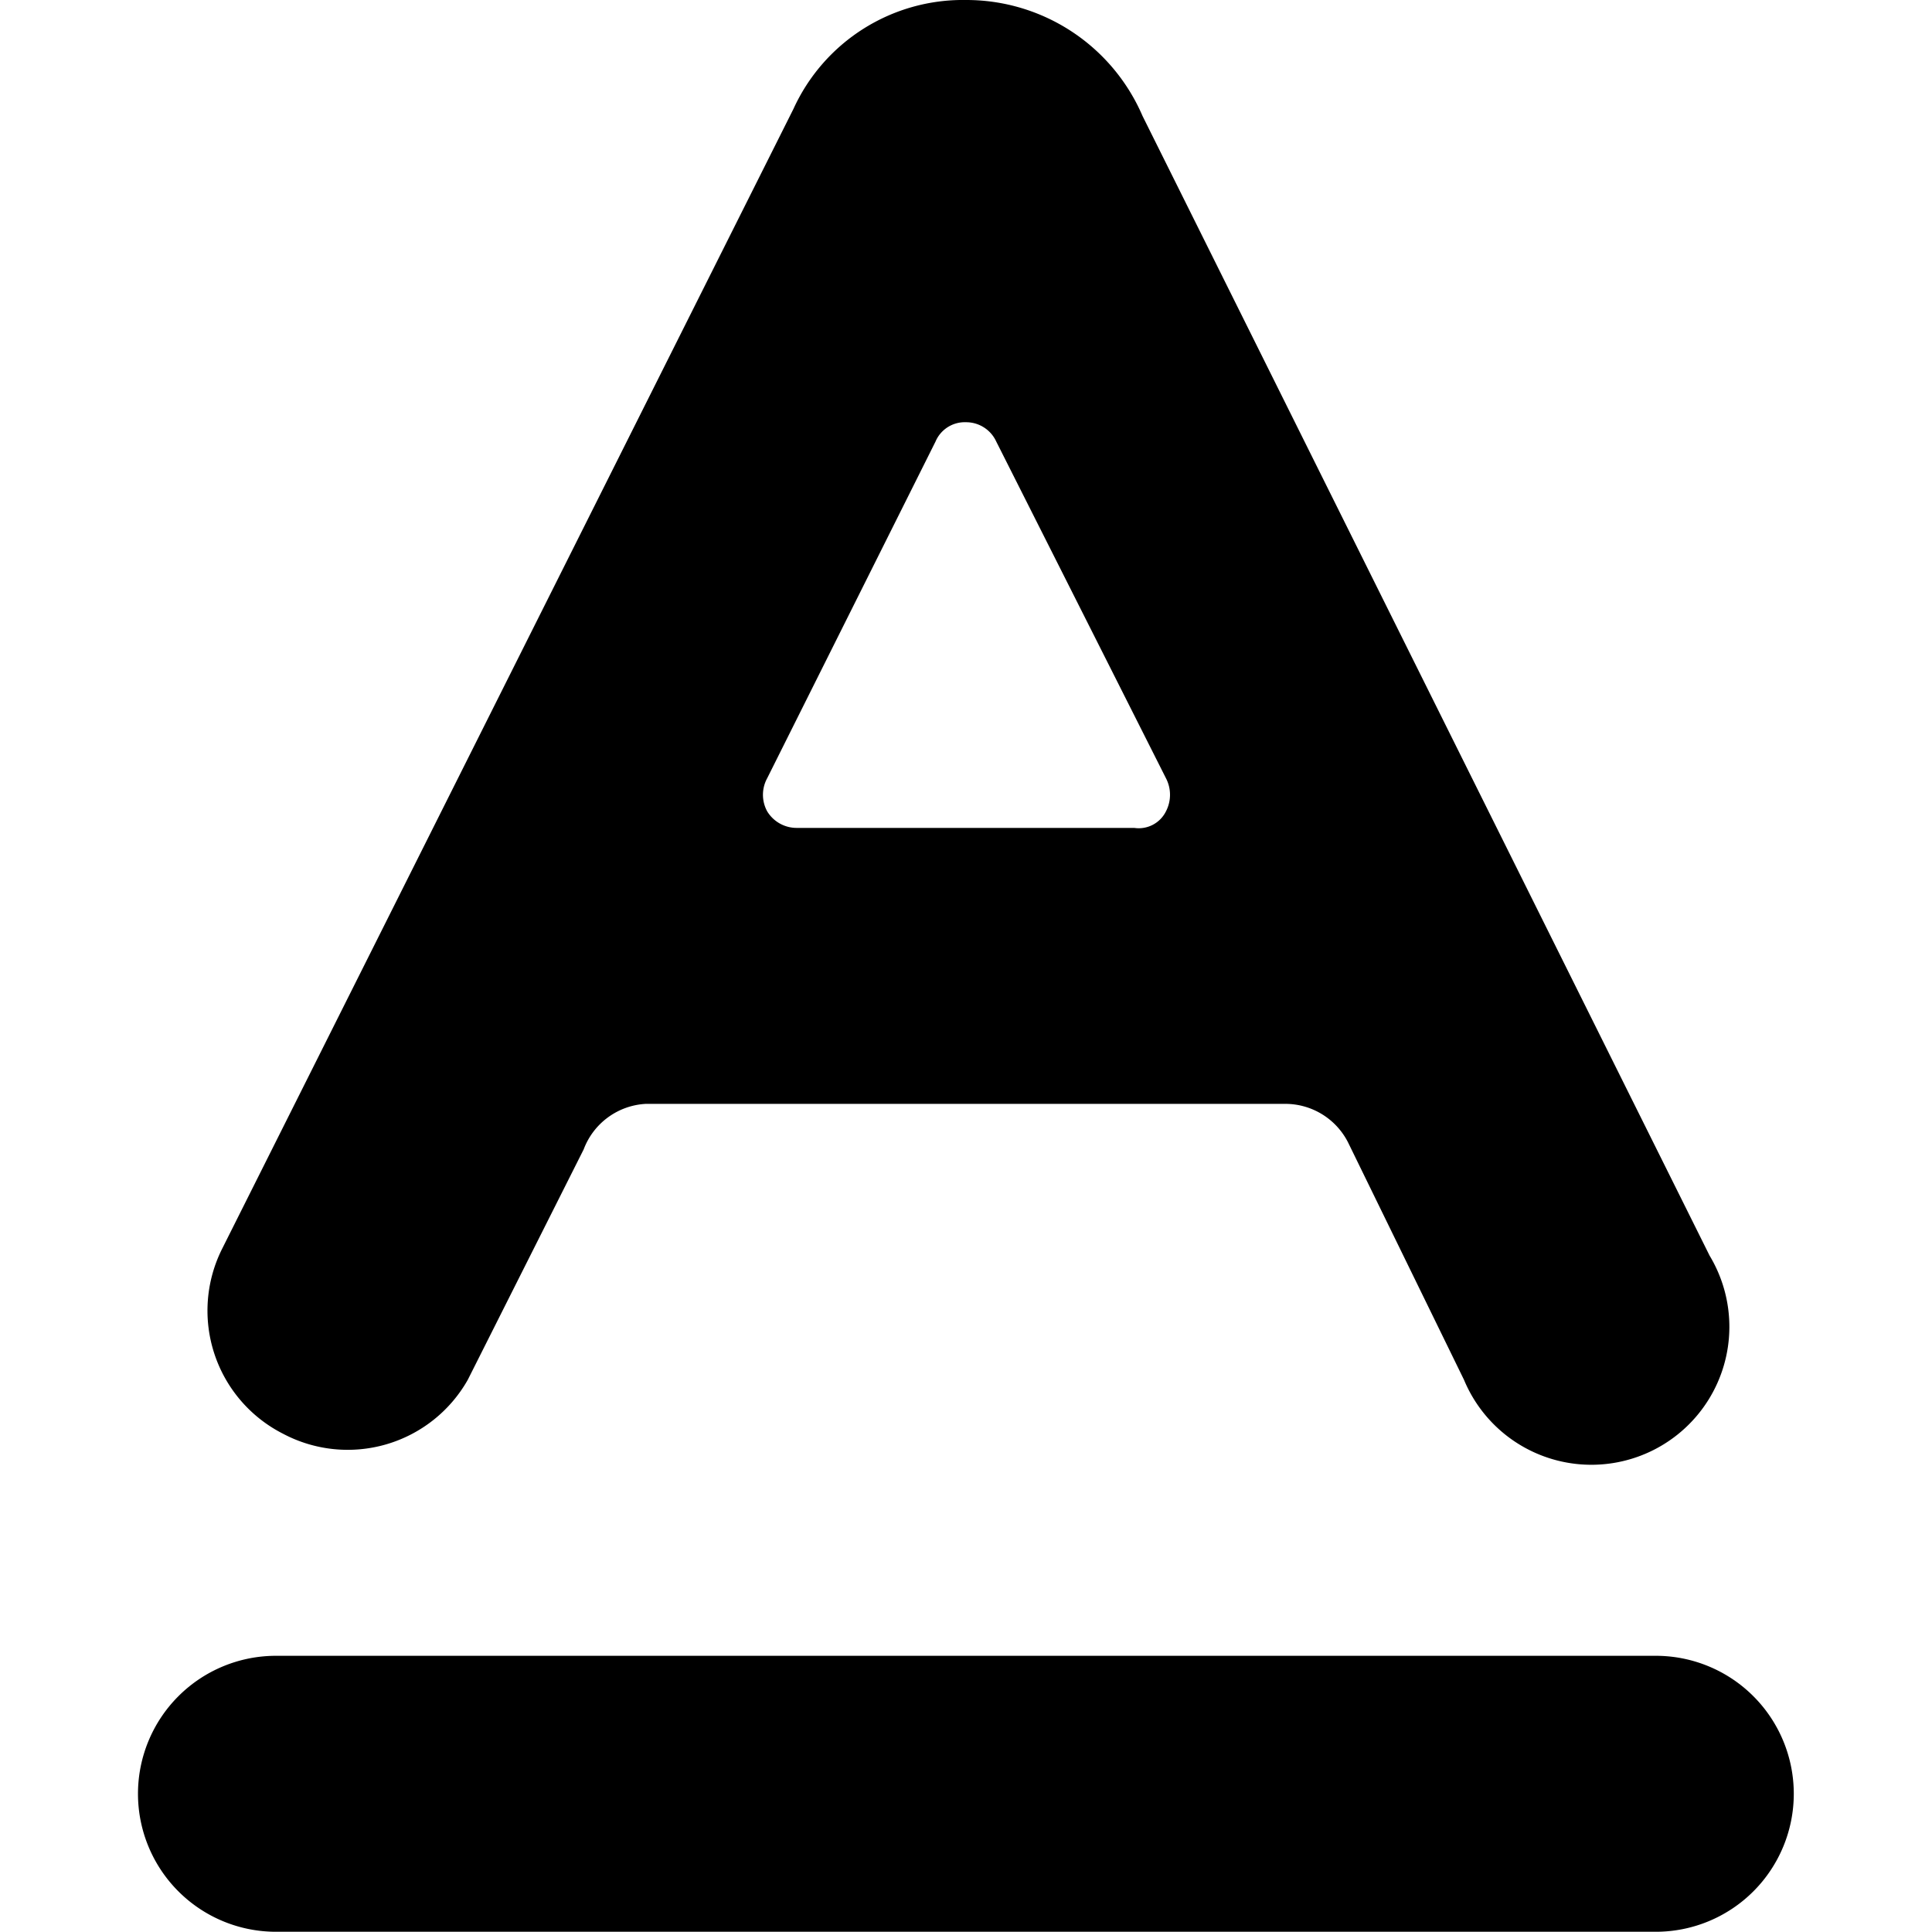 <svg xmlns="http://www.w3.org/2000/svg" viewBox="0 0 50 50">
  
<g transform="matrix(3.571,0,0,3.571,0,0)"><g>
    <path d="M12,12H2a1,1,0,0,0,0,2H12a1,1,0,0,0,0-2Z" style="fill: #000000"></path>
    <path d="M2.05,10.39A1,1,0,0,0,3.39,10l.84-1.67A.51.51,0,0,1,4.68,8H9.32a.51.51,0,0,1,.45.28L10.61,10a1,1,0,1,0,1.78-.9L8.28.84A1.39,1.39,0,0,0,7,0,1.35,1.35,0,0,0,5.75.79L1.61,9.05A1,1,0,0,0,2.05,10.39ZM6.78,3.2A.23.23,0,0,1,7,3.06a.24.24,0,0,1,.22.14L8.45,5.64a.26.26,0,0,1,0,.24A.22.22,0,0,1,8.22,6H5.78a.25.25,0,0,1-.22-.12.25.25,0,0,1,0-.24Z" style="fill: #000000"></path>
  </g></g></svg>